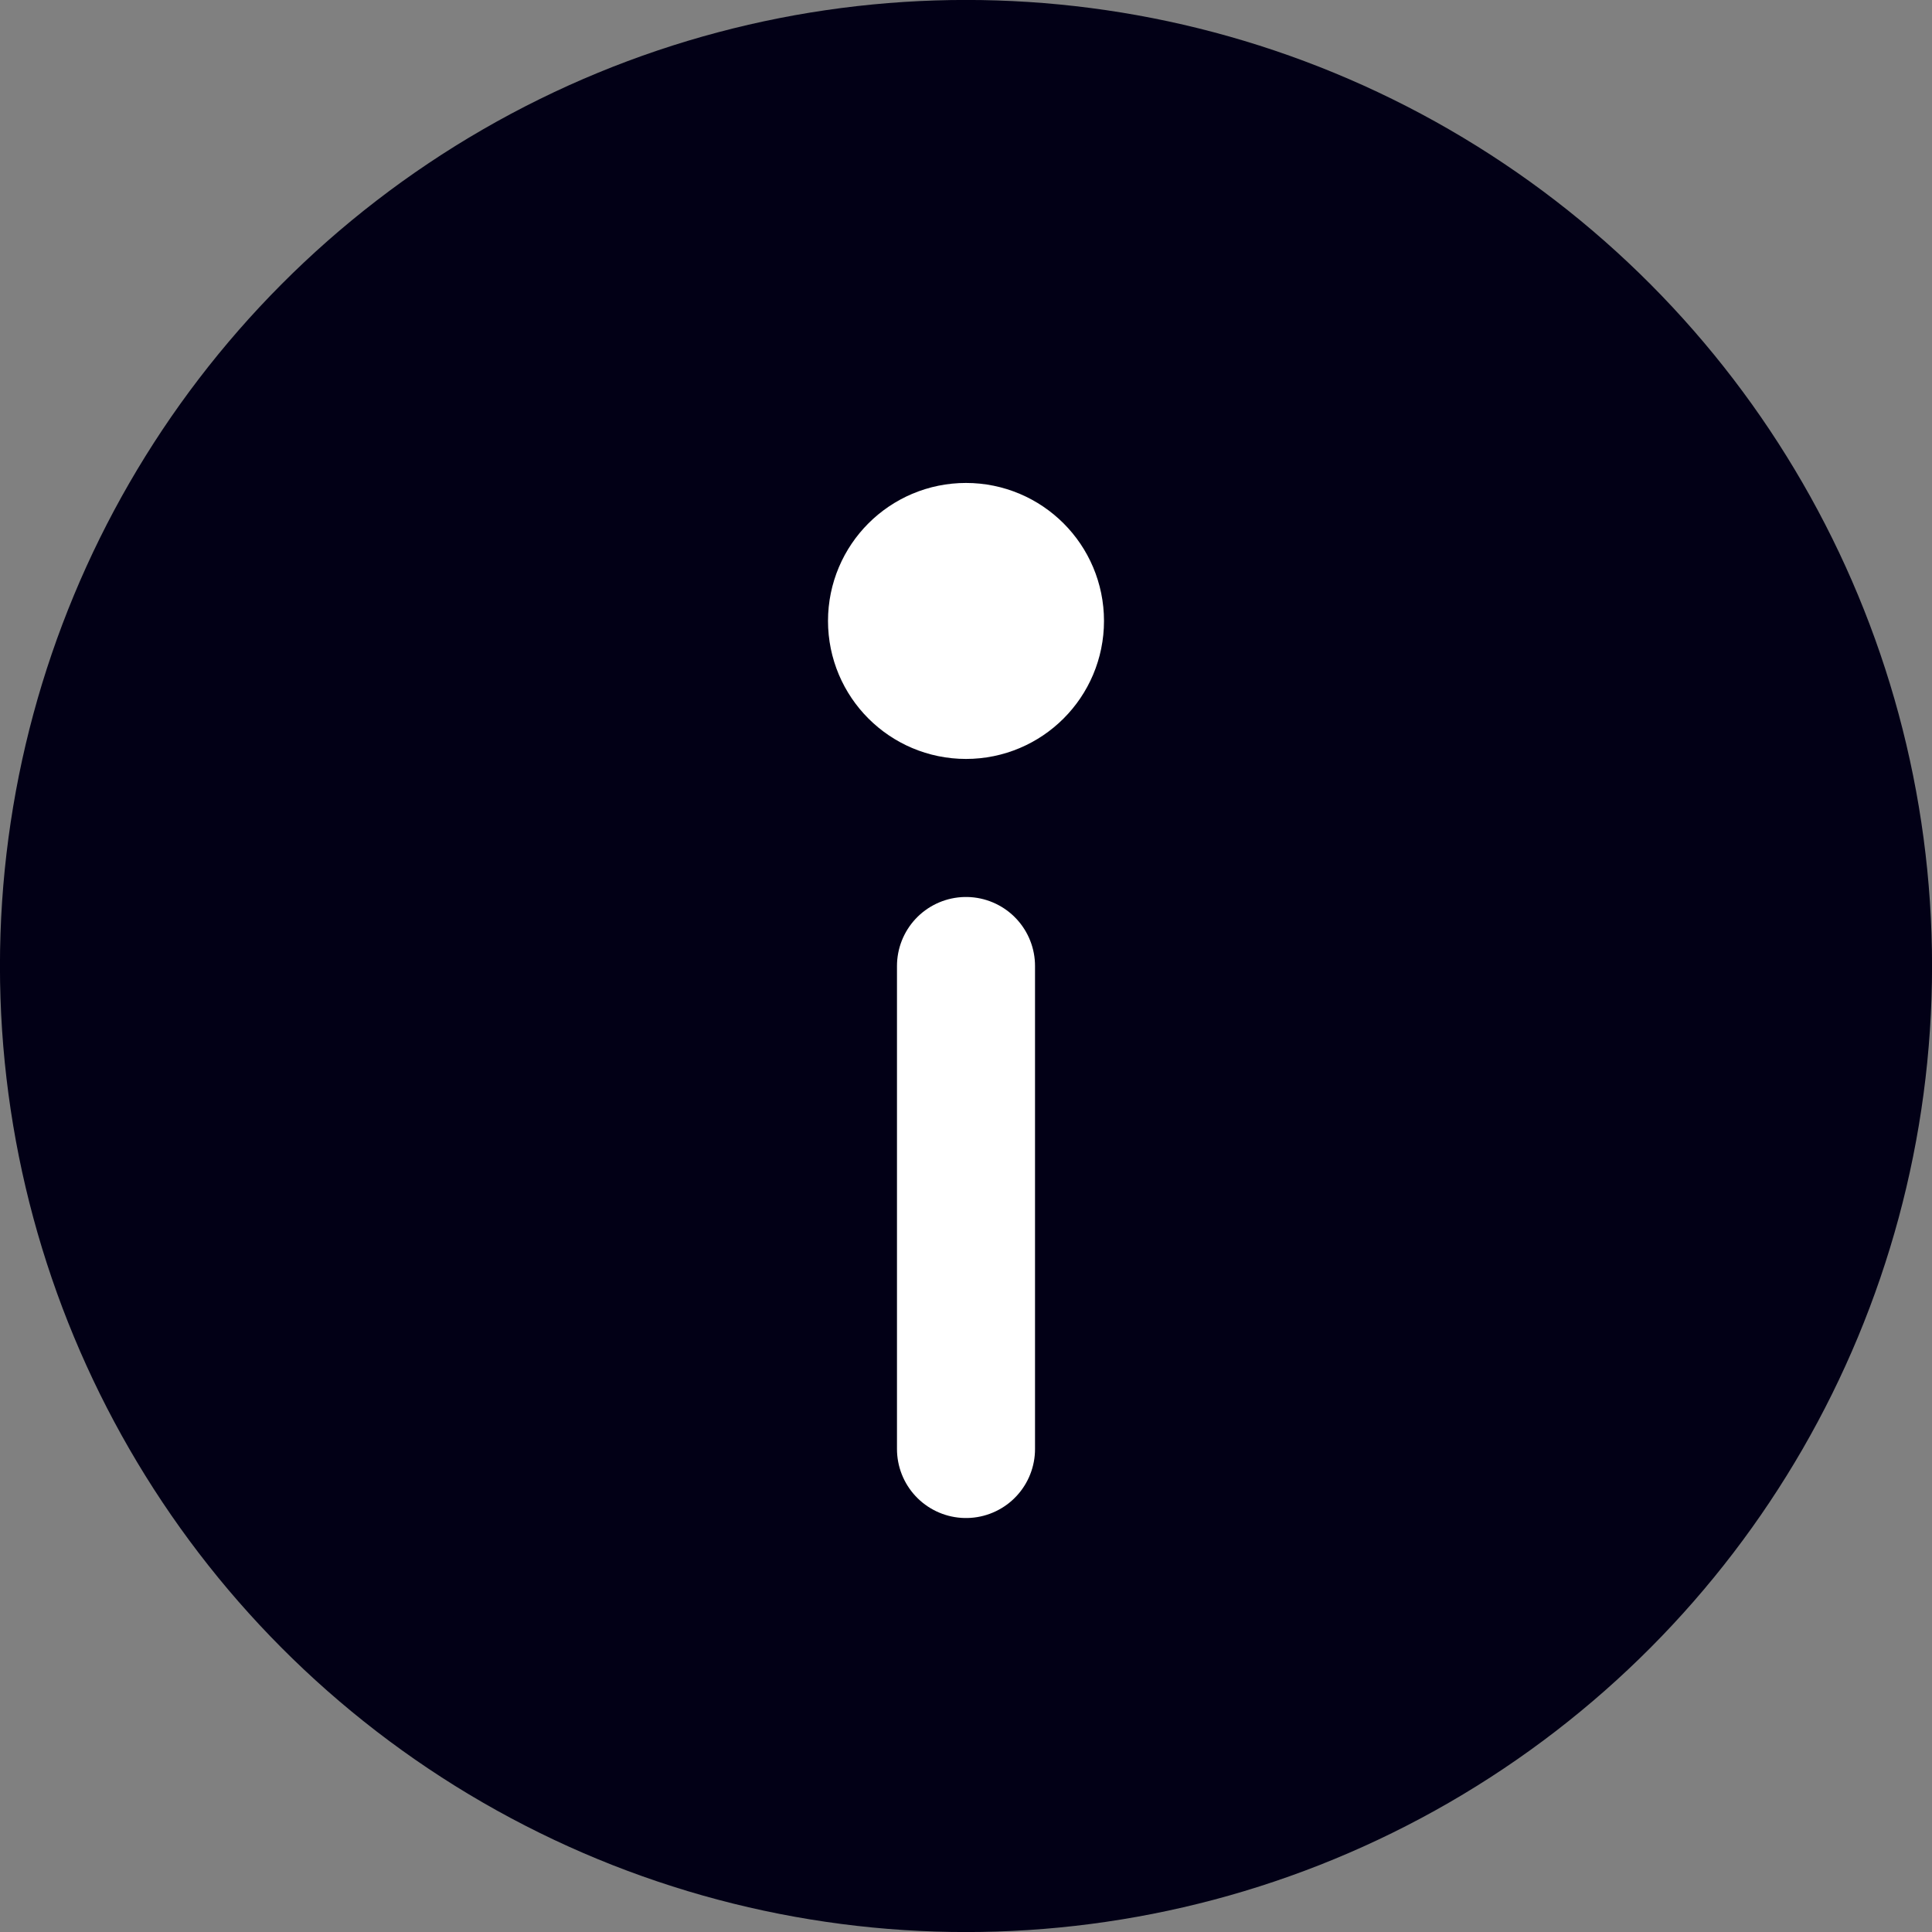 <svg id="Group_71" data-name="Group 71" xmlns="http://www.w3.org/2000/svg" width="20" height="20" viewBox="0 0 20 20">
  <rect x="0" y="0" width="20" height="20" fill="#808080" stroke="none"/>
  <g id="Group_70" data-name="Group 70">
    <circle id="Ellipse_28" data-name="Ellipse 28" cx="9.286" cy="9.286" r="9.286" transform="translate(0.714 0.714)" fill="#020016" stroke="#020016" stroke-linecap="round" stroke-linejoin="round" stroke-width="1.429"/>
    <line id="Line_24" data-name="Line 24" y2="5" transform="translate(10 10)" fill="none" stroke="#fff" stroke-linecap="round" stroke-linejoin="round" stroke-width="1.429"/>
    <circle id="Ellipse_29" data-name="Ellipse 29" cx="0.714" cy="0.714" r="0.714" transform="translate(9.286 5.714)" fill="none" stroke="#fff" stroke-linecap="round" stroke-linejoin="round" stroke-width="1.429"/>
  </g>
</svg>
